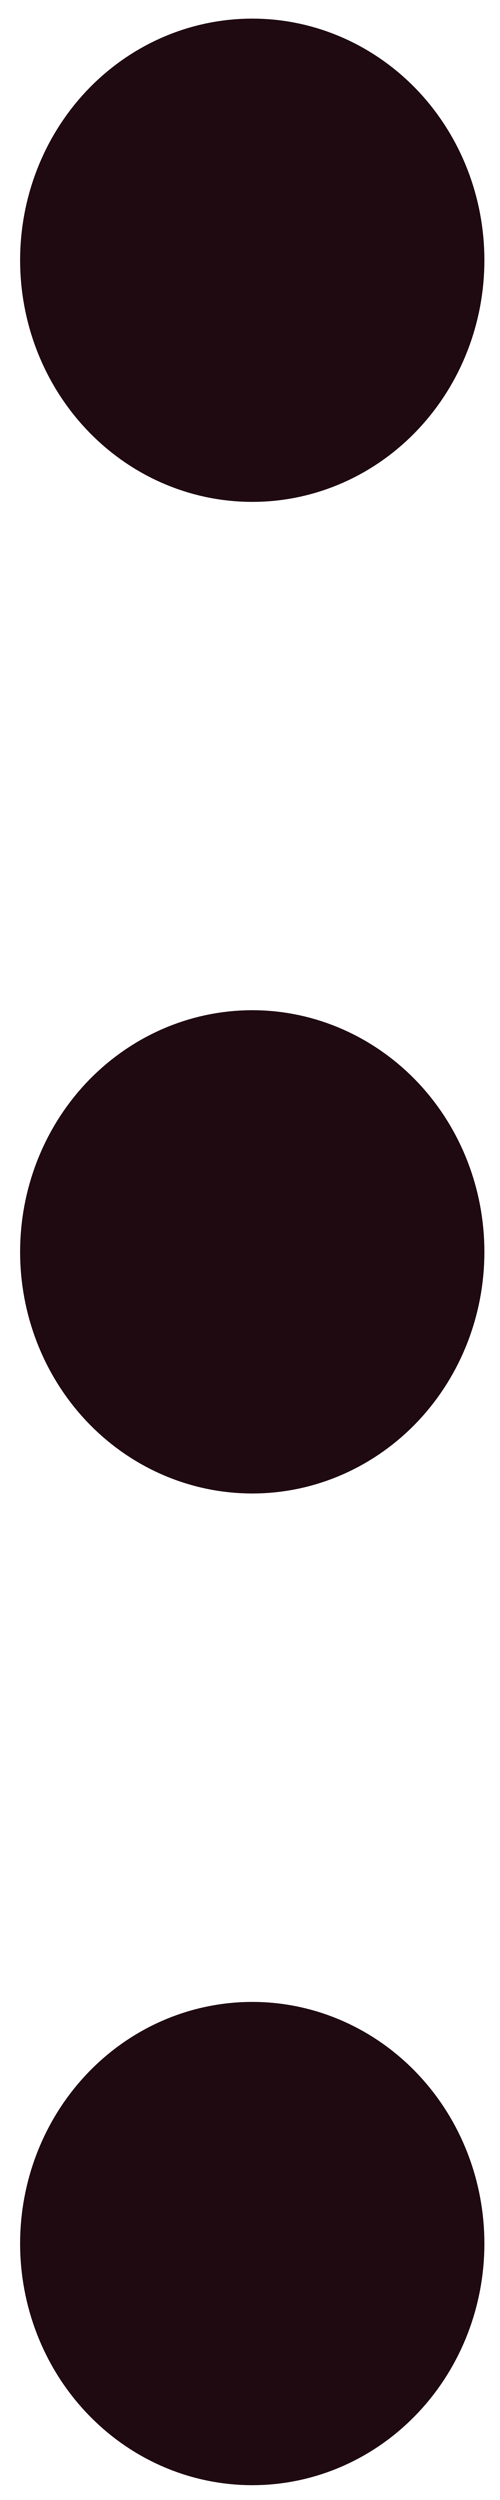<svg width="5" height="25" viewBox="0 0 5 25" fill="none" xmlns="http://www.w3.org/2000/svg">
<path d="M2.523 2.602V2.616M2.523 12.519V12.533M2.523 22.436V22.45M2.523 4.019C2.172 4.019 1.836 3.87 1.588 3.604C1.34 3.338 1.201 2.978 1.201 2.602C1.201 2.226 1.34 1.866 1.588 1.6C1.836 1.335 2.172 1.186 2.523 1.186C2.873 1.186 3.209 1.335 3.457 1.6C3.705 1.866 3.844 2.226 3.844 2.602C3.844 2.978 3.705 3.338 3.457 3.604C3.209 3.87 2.873 4.019 2.523 4.019ZM2.523 13.935C2.172 13.935 1.836 13.786 1.588 13.521C1.34 13.255 1.201 12.895 1.201 12.519C1.201 12.143 1.34 11.783 1.588 11.517C1.836 11.252 2.172 11.102 2.523 11.102C2.873 11.102 3.209 11.252 3.457 11.517C3.705 11.783 3.844 12.143 3.844 12.519C3.844 12.895 3.705 13.255 3.457 13.521C3.209 13.786 2.873 13.935 2.523 13.935ZM2.523 23.852C2.172 23.852 1.836 23.703 1.588 23.437C1.34 23.172 1.201 22.811 1.201 22.436C1.201 22.06 1.34 21.7 1.588 21.434C1.836 21.168 2.172 21.019 2.523 21.019C2.873 21.019 3.209 21.168 3.457 21.434C3.705 21.7 3.844 22.06 3.844 22.436C3.844 22.811 3.705 23.172 3.457 23.437C3.209 23.703 2.873 23.852 2.523 23.852Z" stroke="#1F0A11" stroke-width="2" stroke-linecap="round" stroke-linejoin="round"/>
</svg>
